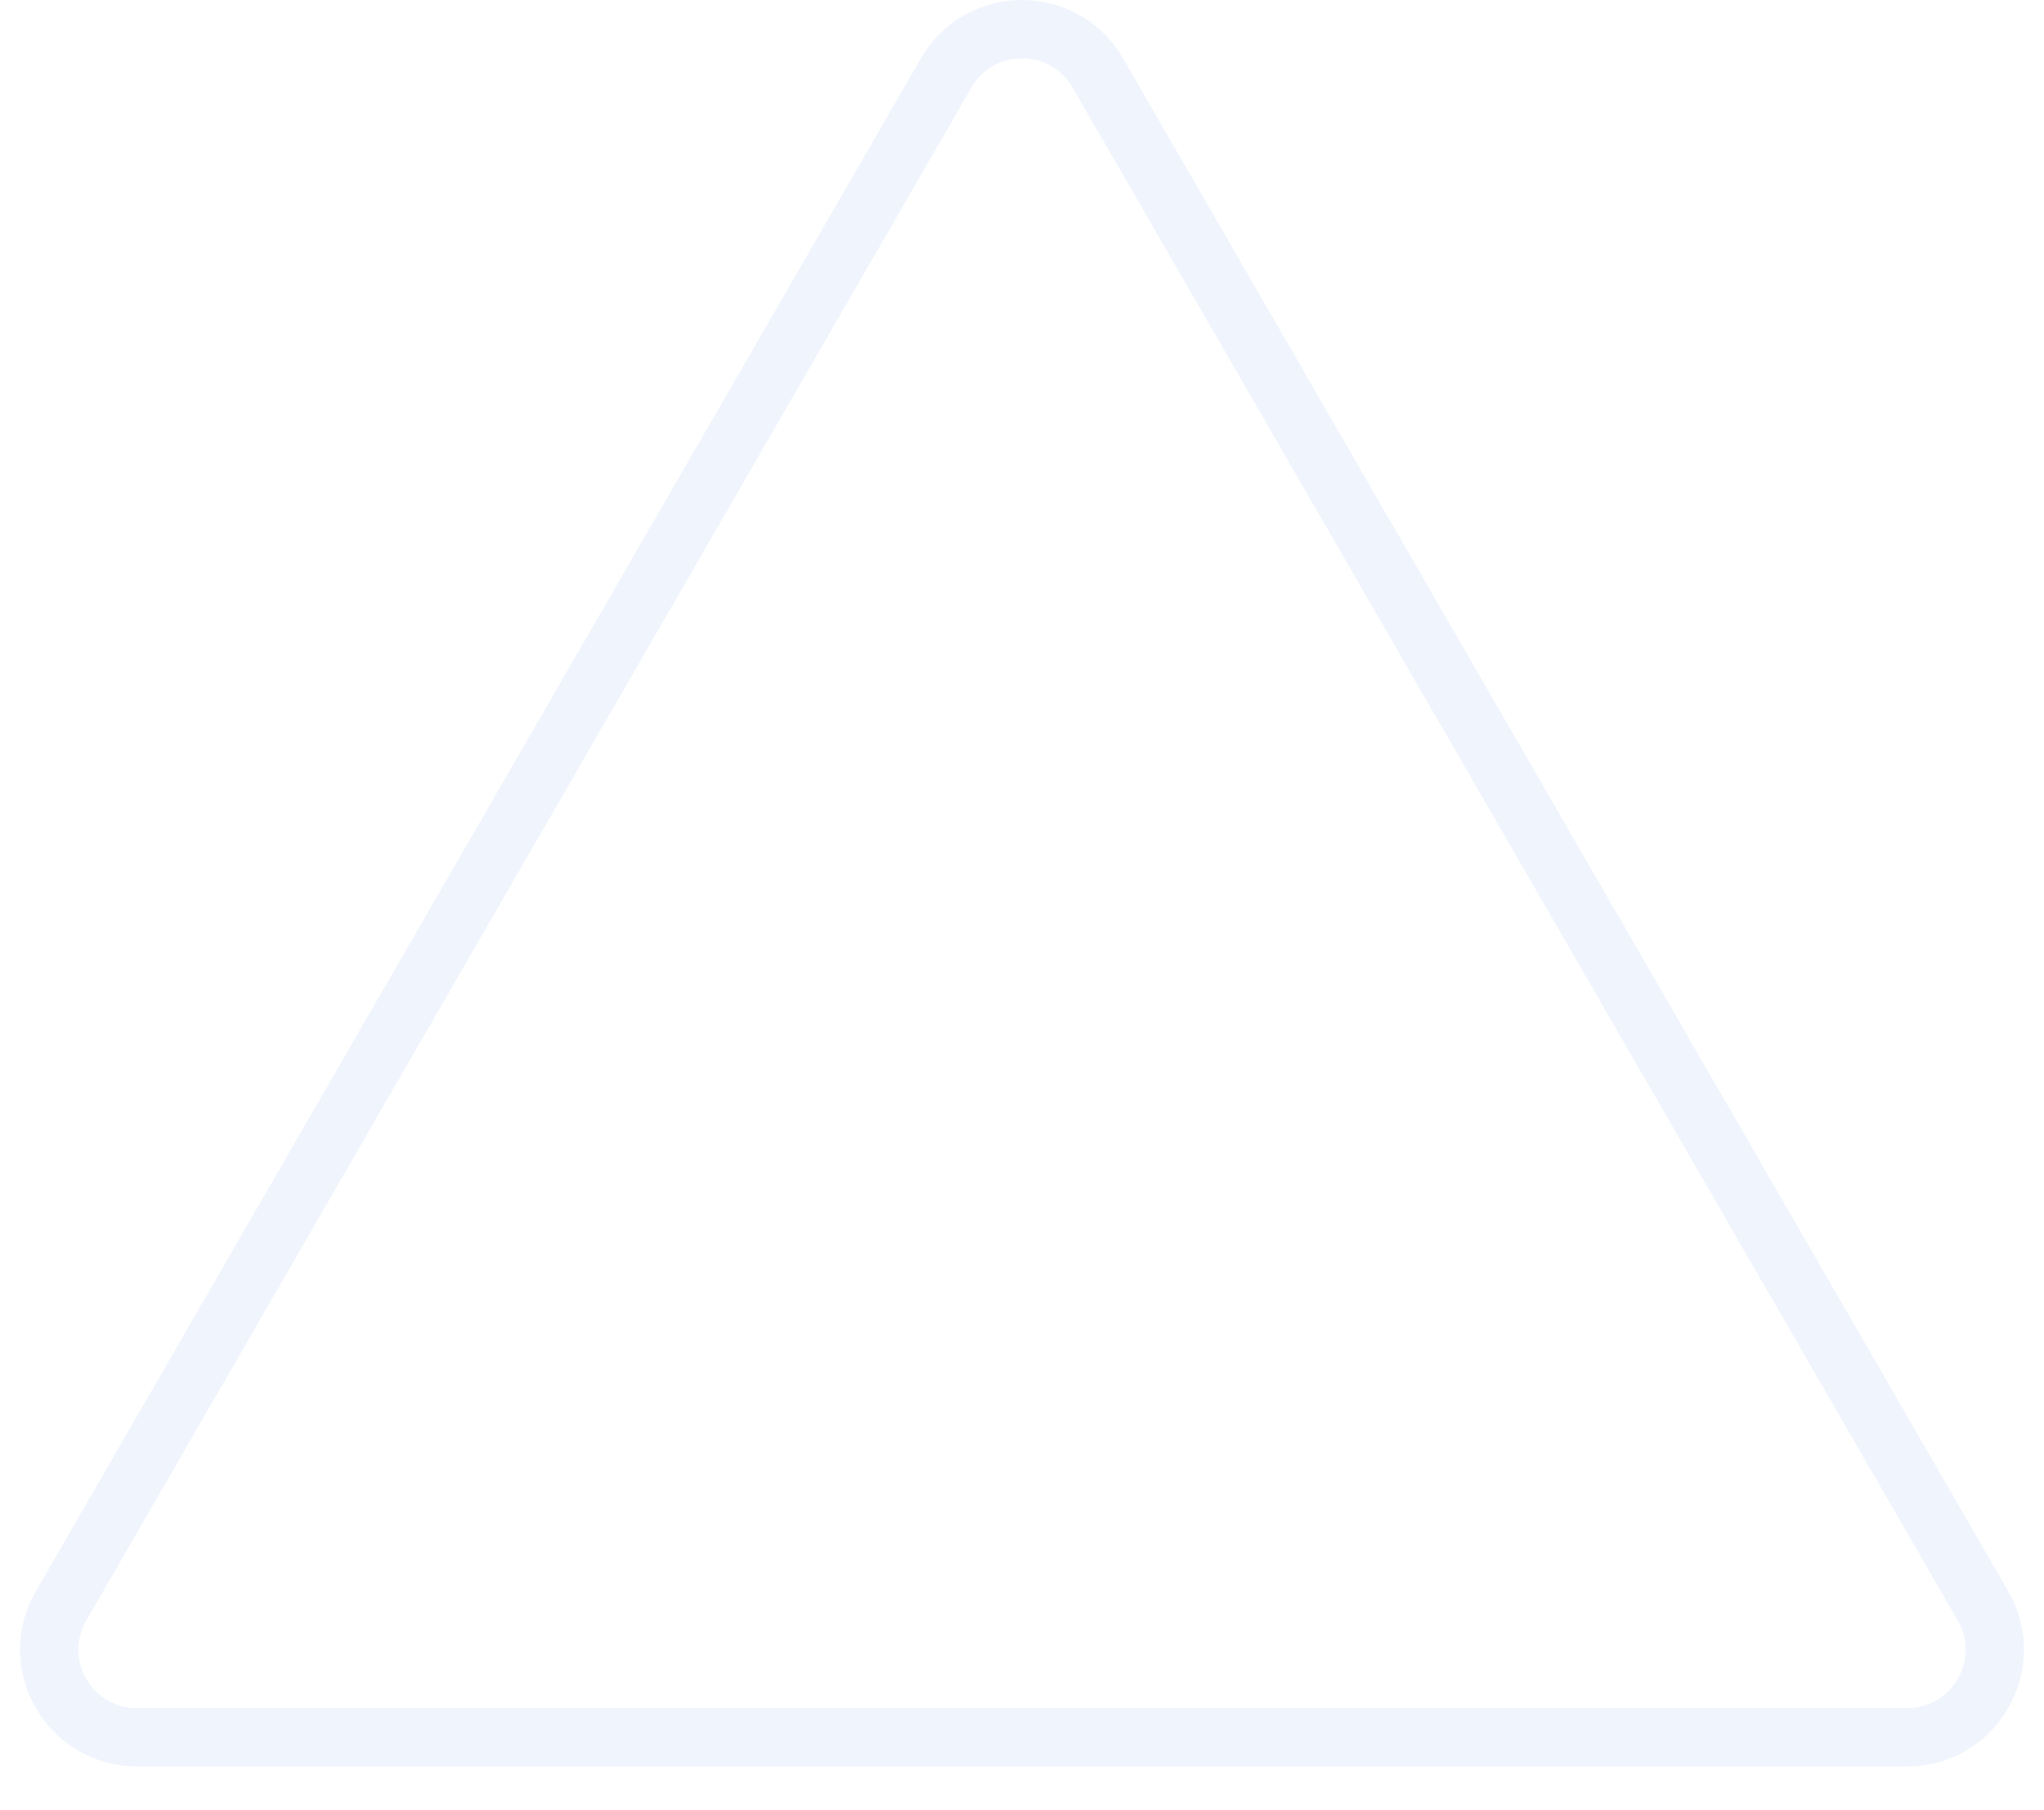 <svg width="35" height="31" viewBox="0 0 35 31" fill="none" xmlns="http://www.w3.org/2000/svg">
<path d="M16.201 1.25C16.778 0.25 18.222 0.25 18.799 1.25L33.955 27.5C34.532 28.5 33.81 29.75 32.655 29.75H2.345C1.19 29.75 0.468 28.5 1.046 27.5L16.201 1.25Z" stroke="#6B9FED" stroke-opacity="0.1"/>
</svg>
